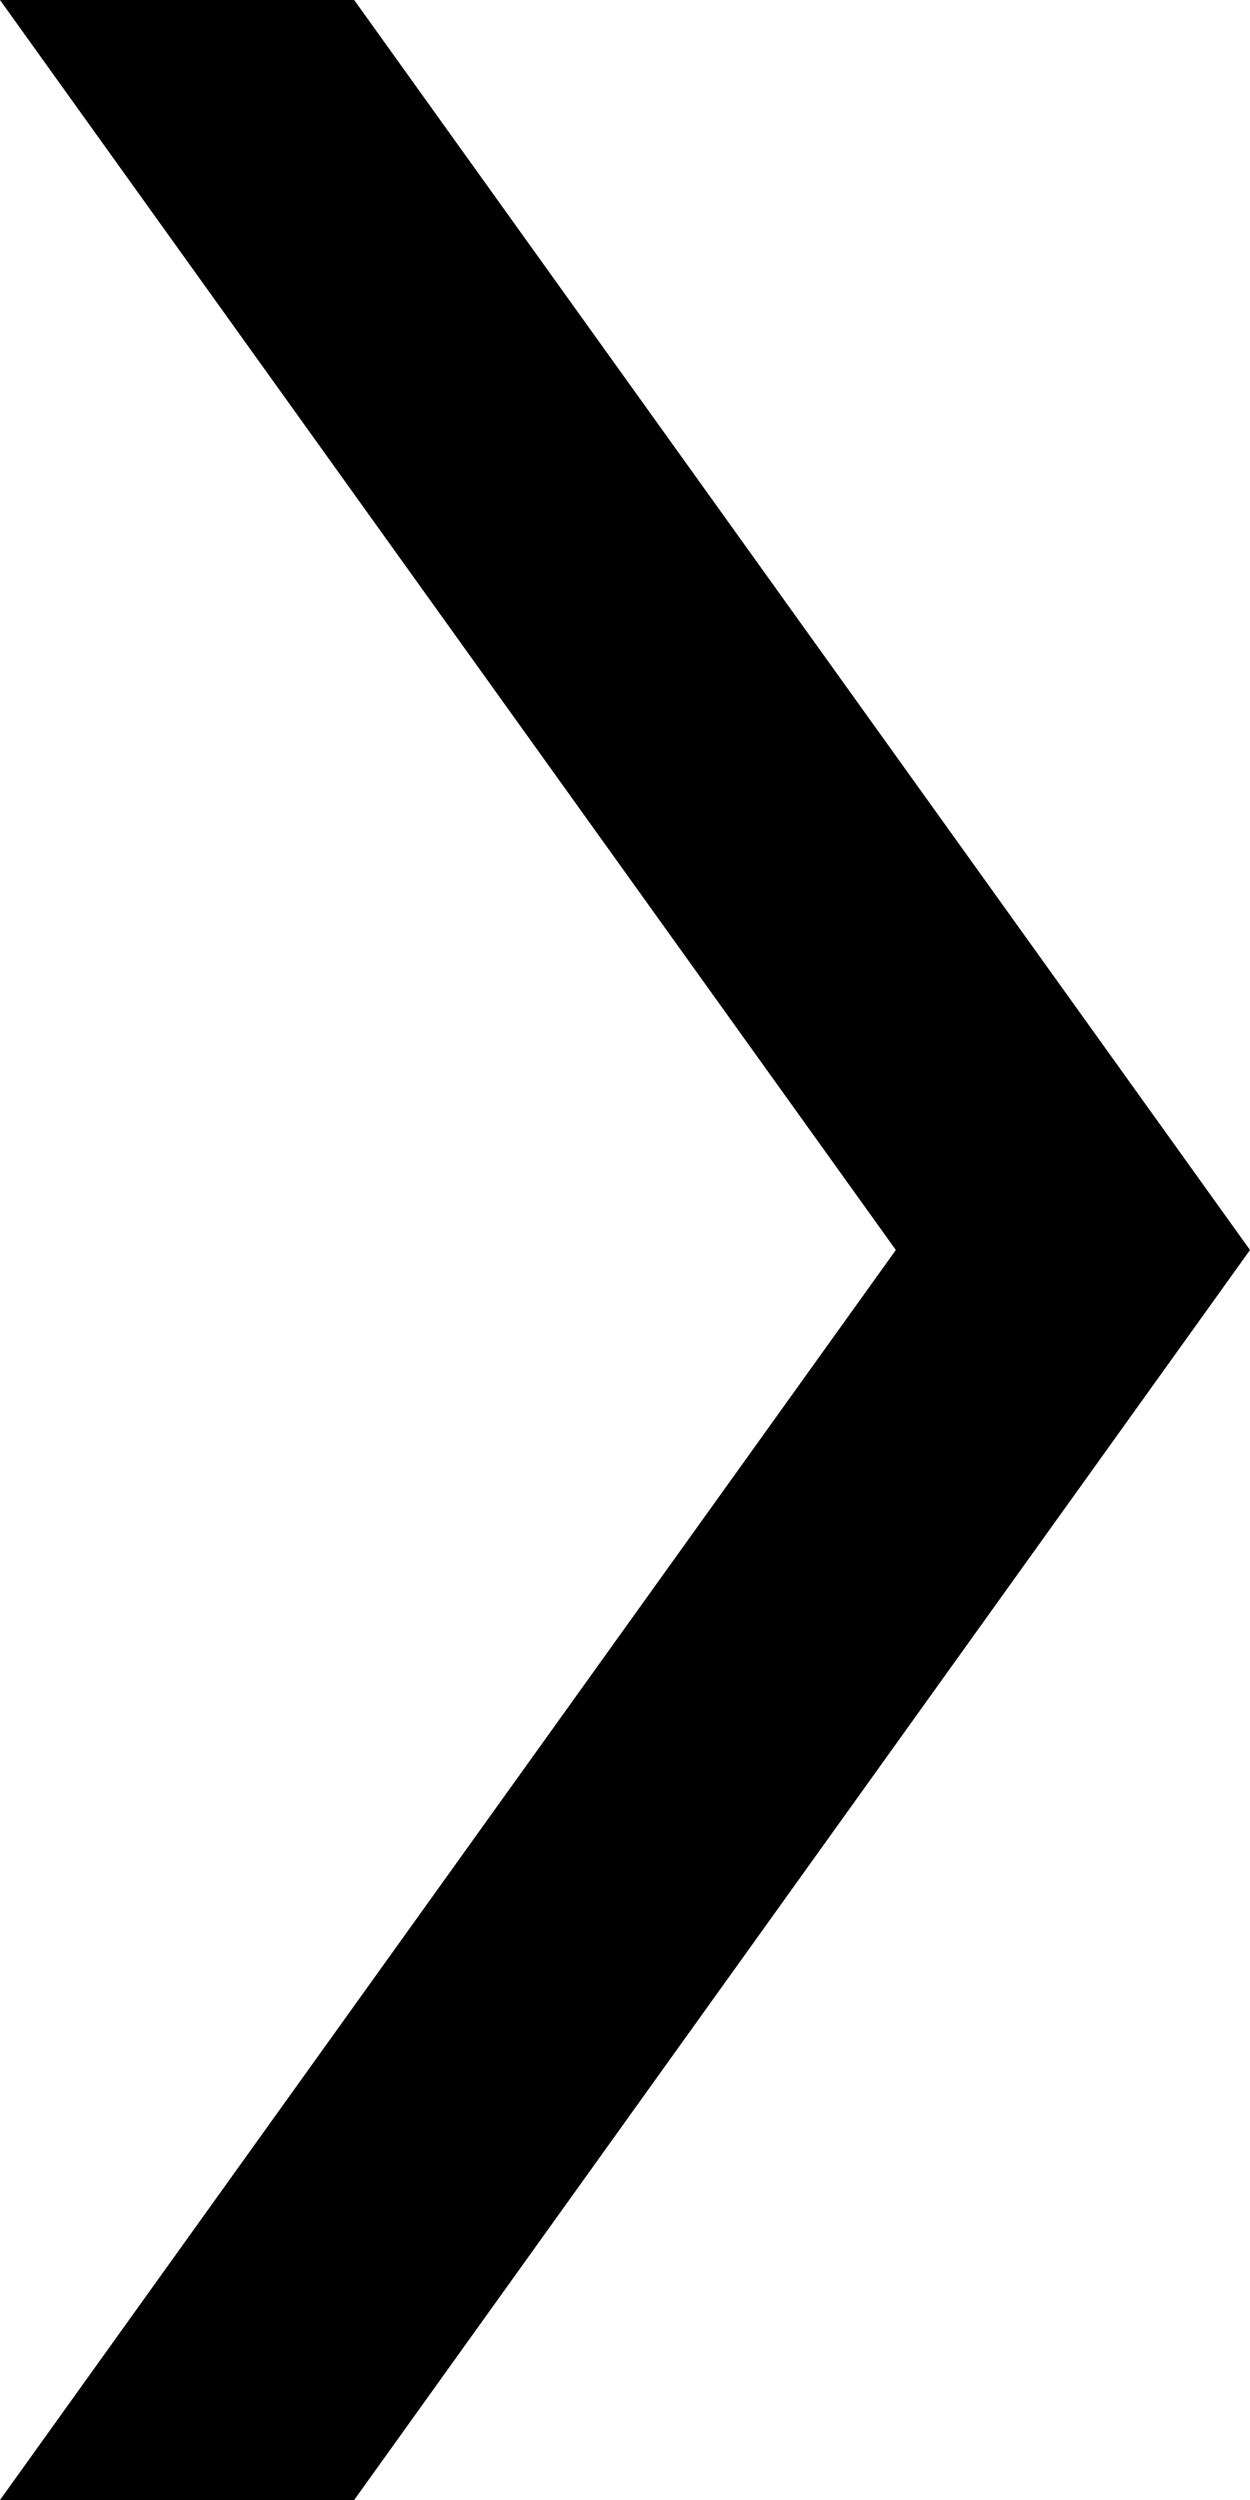 <svg class="nav__item__icon nav__item__icon--next" width="6" height="12" viewBox="0 0 60 120" xmlns="http://www.w3.org/2000/svg"><path d="M17 0l43 60h-17l-43-60h17zm26 60l-43 60h17l43-60h-17z"/></svg>